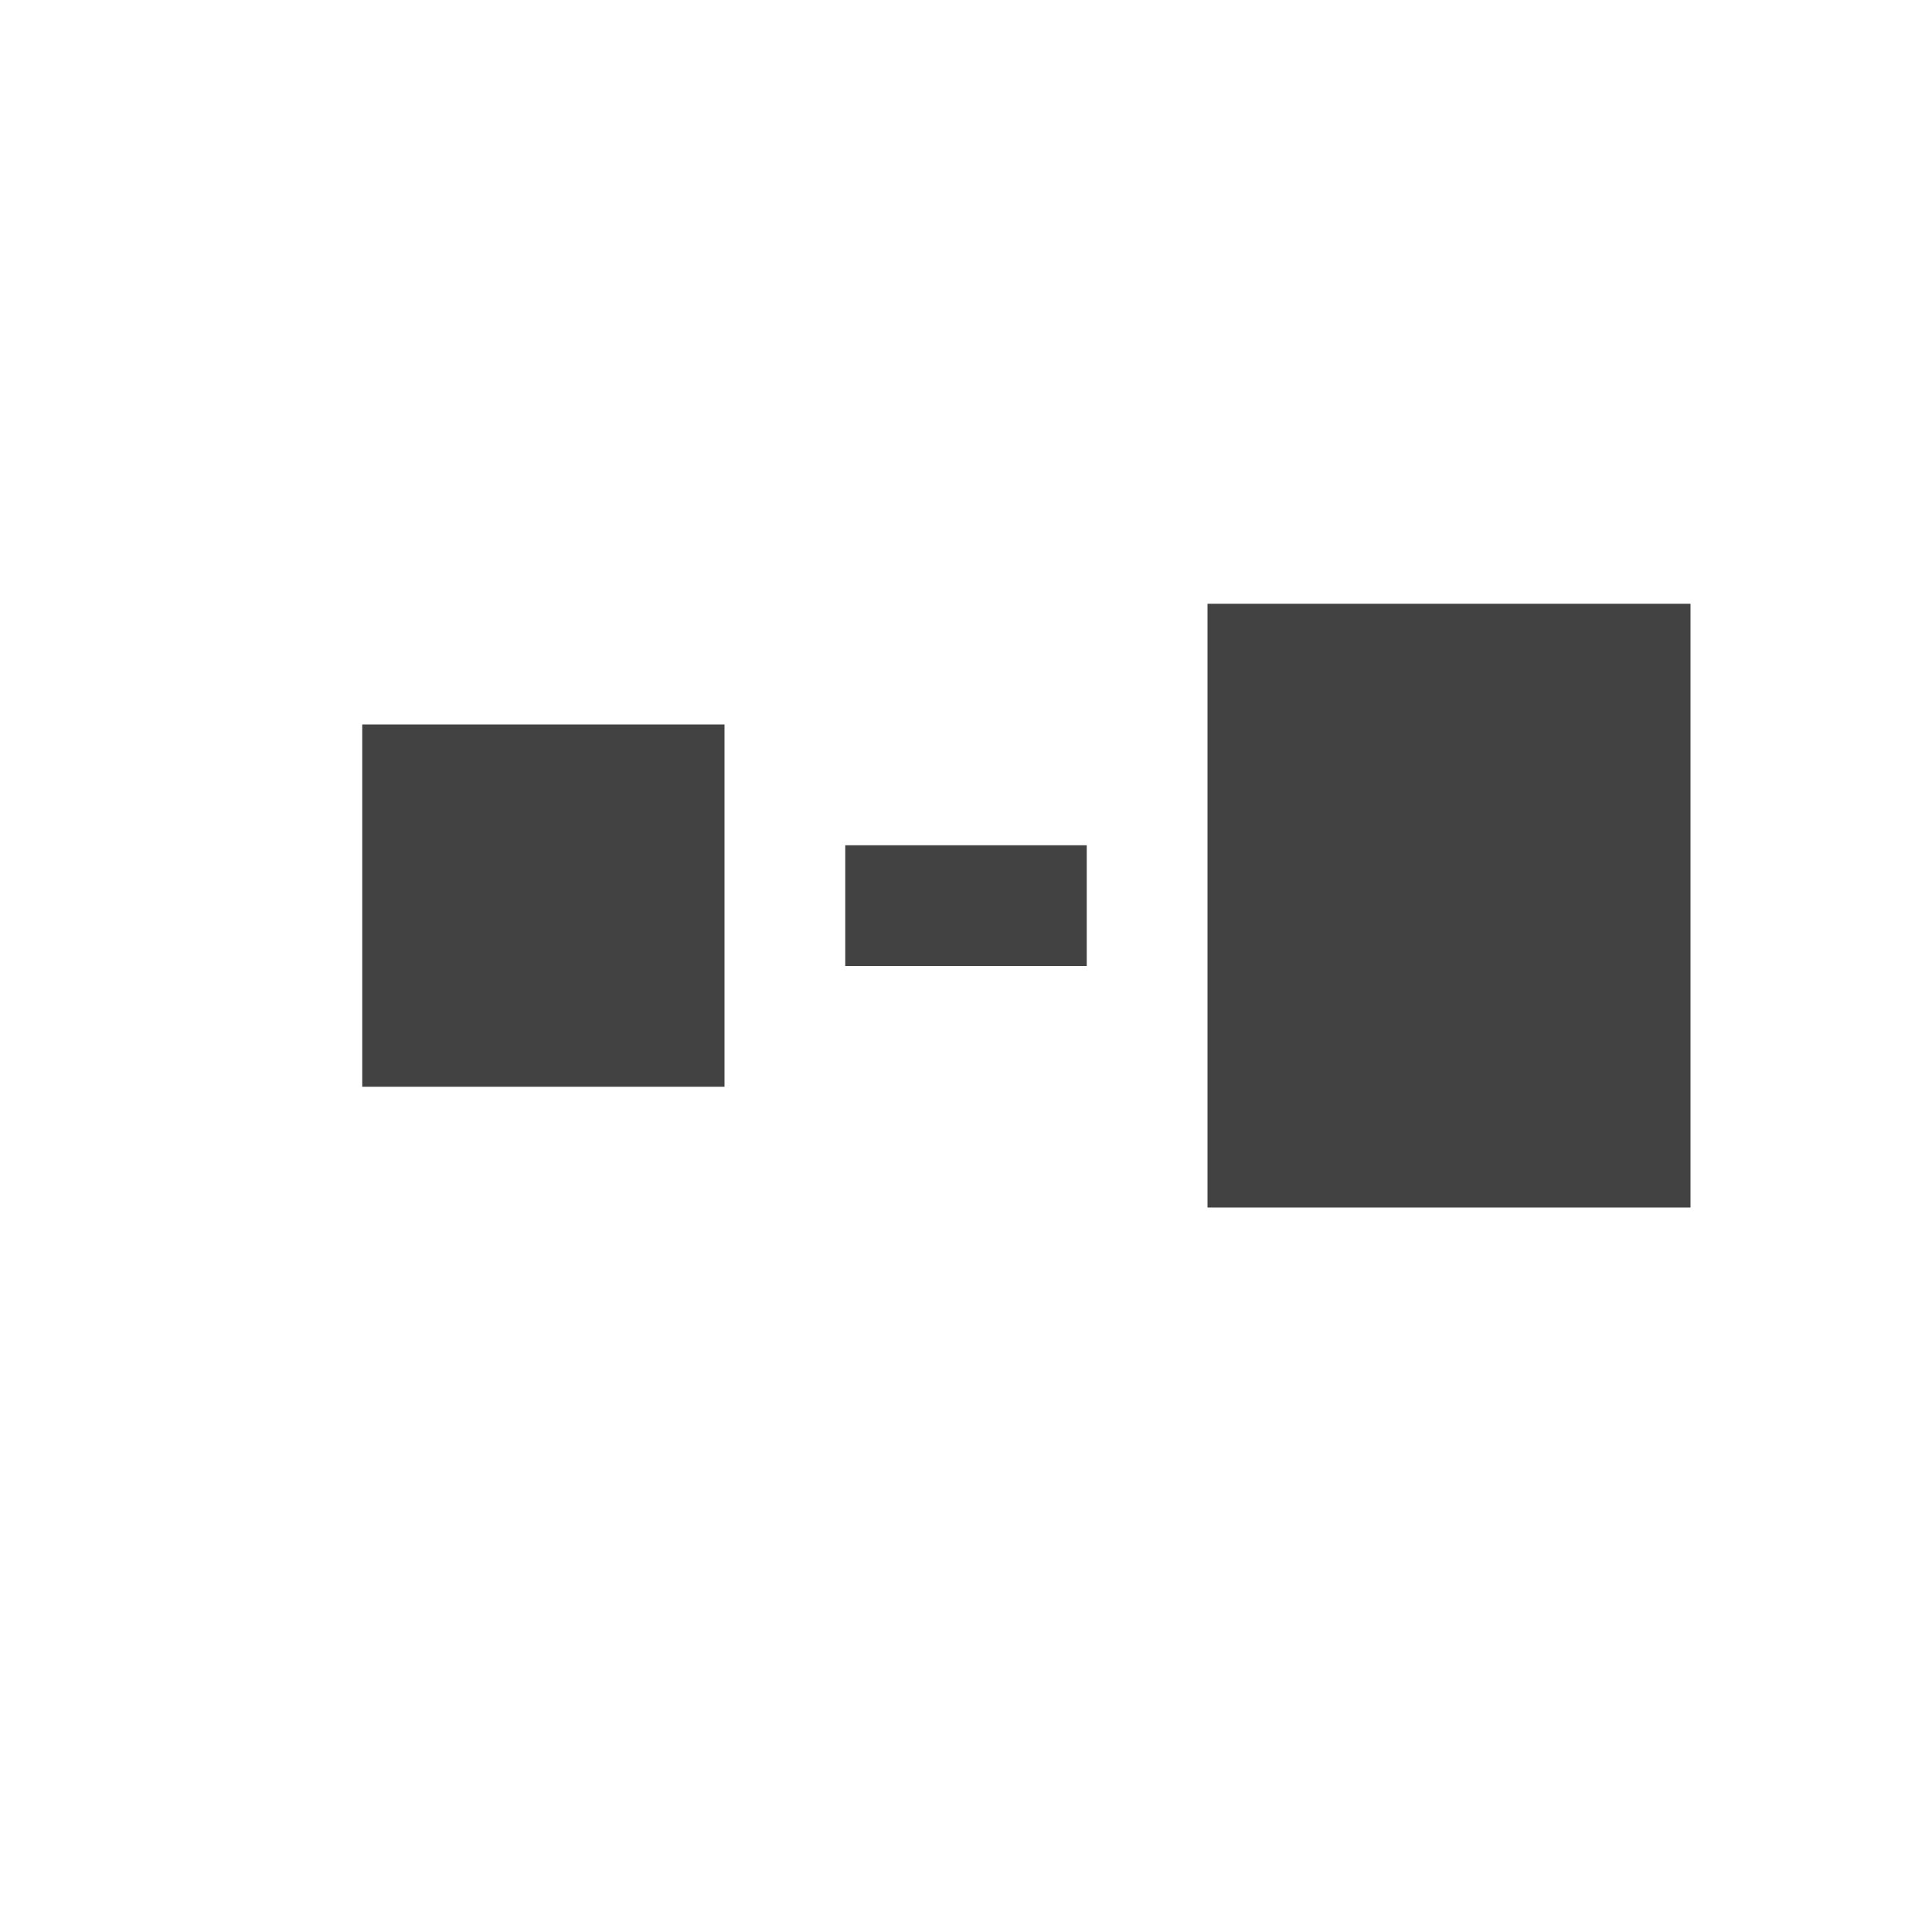 <svg xmlns="http://www.w3.org/2000/svg" width="16" height="16" viewBox="0 0 16 16">
  <g fill="none" fill-rule="evenodd">
    <rect width="16" height="16"/>
    <path fill="#424242" fill-rule="nonzero" d="M10,5 L14,5 L14,10 L10,10 L10,5 Z M3,6 L6,6 L6,9 L3,9 L3,6 Z M7,7 L9,7 L9,8 L7,8 L7,7 Z"/>
  </g>
</svg>
